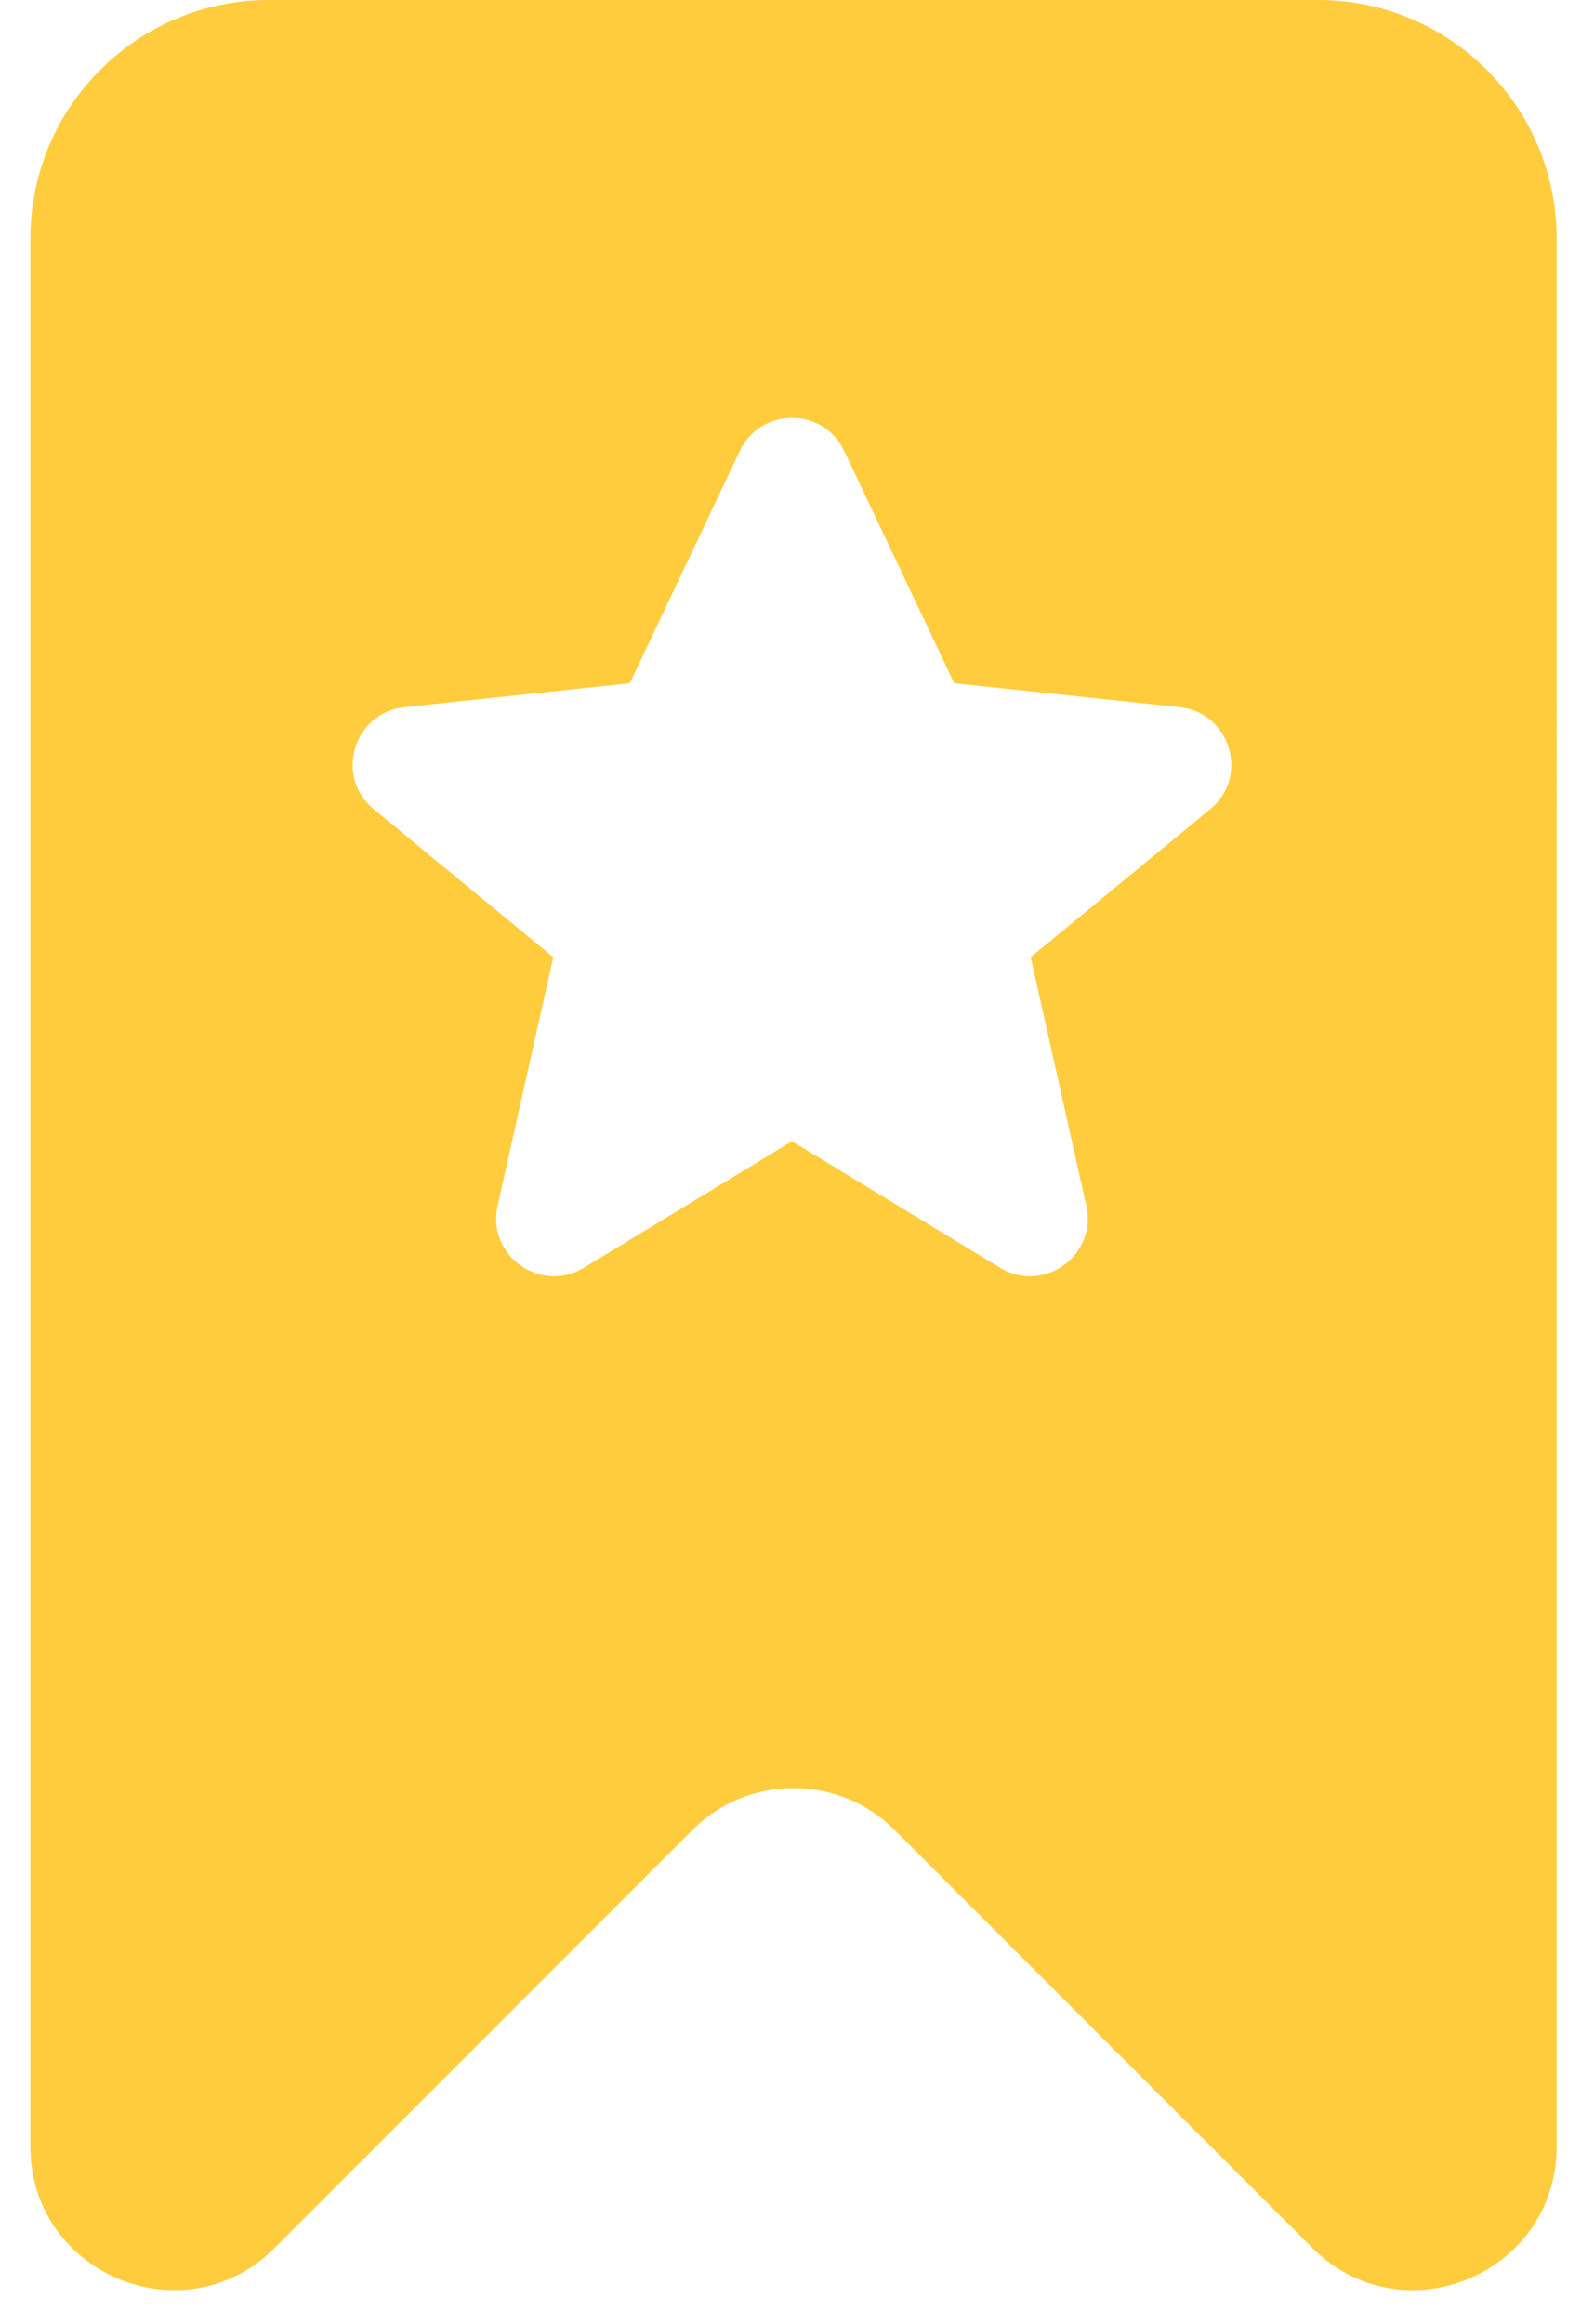 <?xml version="1.0" encoding="utf-8"?>
<!-- Generator: Adobe Illustrator 16.0.0, SVG Export Plug-In . SVG Version: 6.00 Build 0)  -->
<!DOCTYPE svg PUBLIC "-//W3C//DTD SVG 1.1//EN" "http://www.w3.org/Graphics/SVG/1.1/DTD/svg11.dtd">
<svg version="1.1" id="Layer_1" xmlns="http://www.w3.org/2000/svg" xmlns:xlink="http://www.w3.org/1999/xlink" x="0px" y="0px"
	 width="33.148px" height="48.712px" viewBox="7.642 0 33.148 48.712" enable-background="new 7.642 0 33.148 48.712"
	 xml:space="preserve">
<title>7 The envelope</title>
<path fill="#ffcc3d" d="M35.279,0h-22c-2.76,0-5,2.24-5,5v39.99c0,2.68,3.23,4.02,5.12,2.131l8.76-8.762c1.17-1.17,3.07-1.17,4.24,0l8.76,8.762
	c1.891,1.889,5.12,0.549,5.12-2.131V5C40.279,2.24,38.039,0,35.279,0z M33.016,16.962l-3.764,3.102l1.167,5.211
	c0.232,1.041-0.898,1.852-1.81,1.299l-4.362-2.652l-4.362,2.652c-0.911,0.553-2.043-0.258-1.81-1.299l1.167-5.211l-3.765-3.102
	c-0.827-0.683-0.424-2.023,0.642-2.138l4.727-0.502l2.308-4.871c0.438-0.922,1.75-0.922,2.187,0l2.308,4.871l4.727,0.502
	C33.44,14.939,33.843,16.28,33.016,16.962z"/>
</svg>
